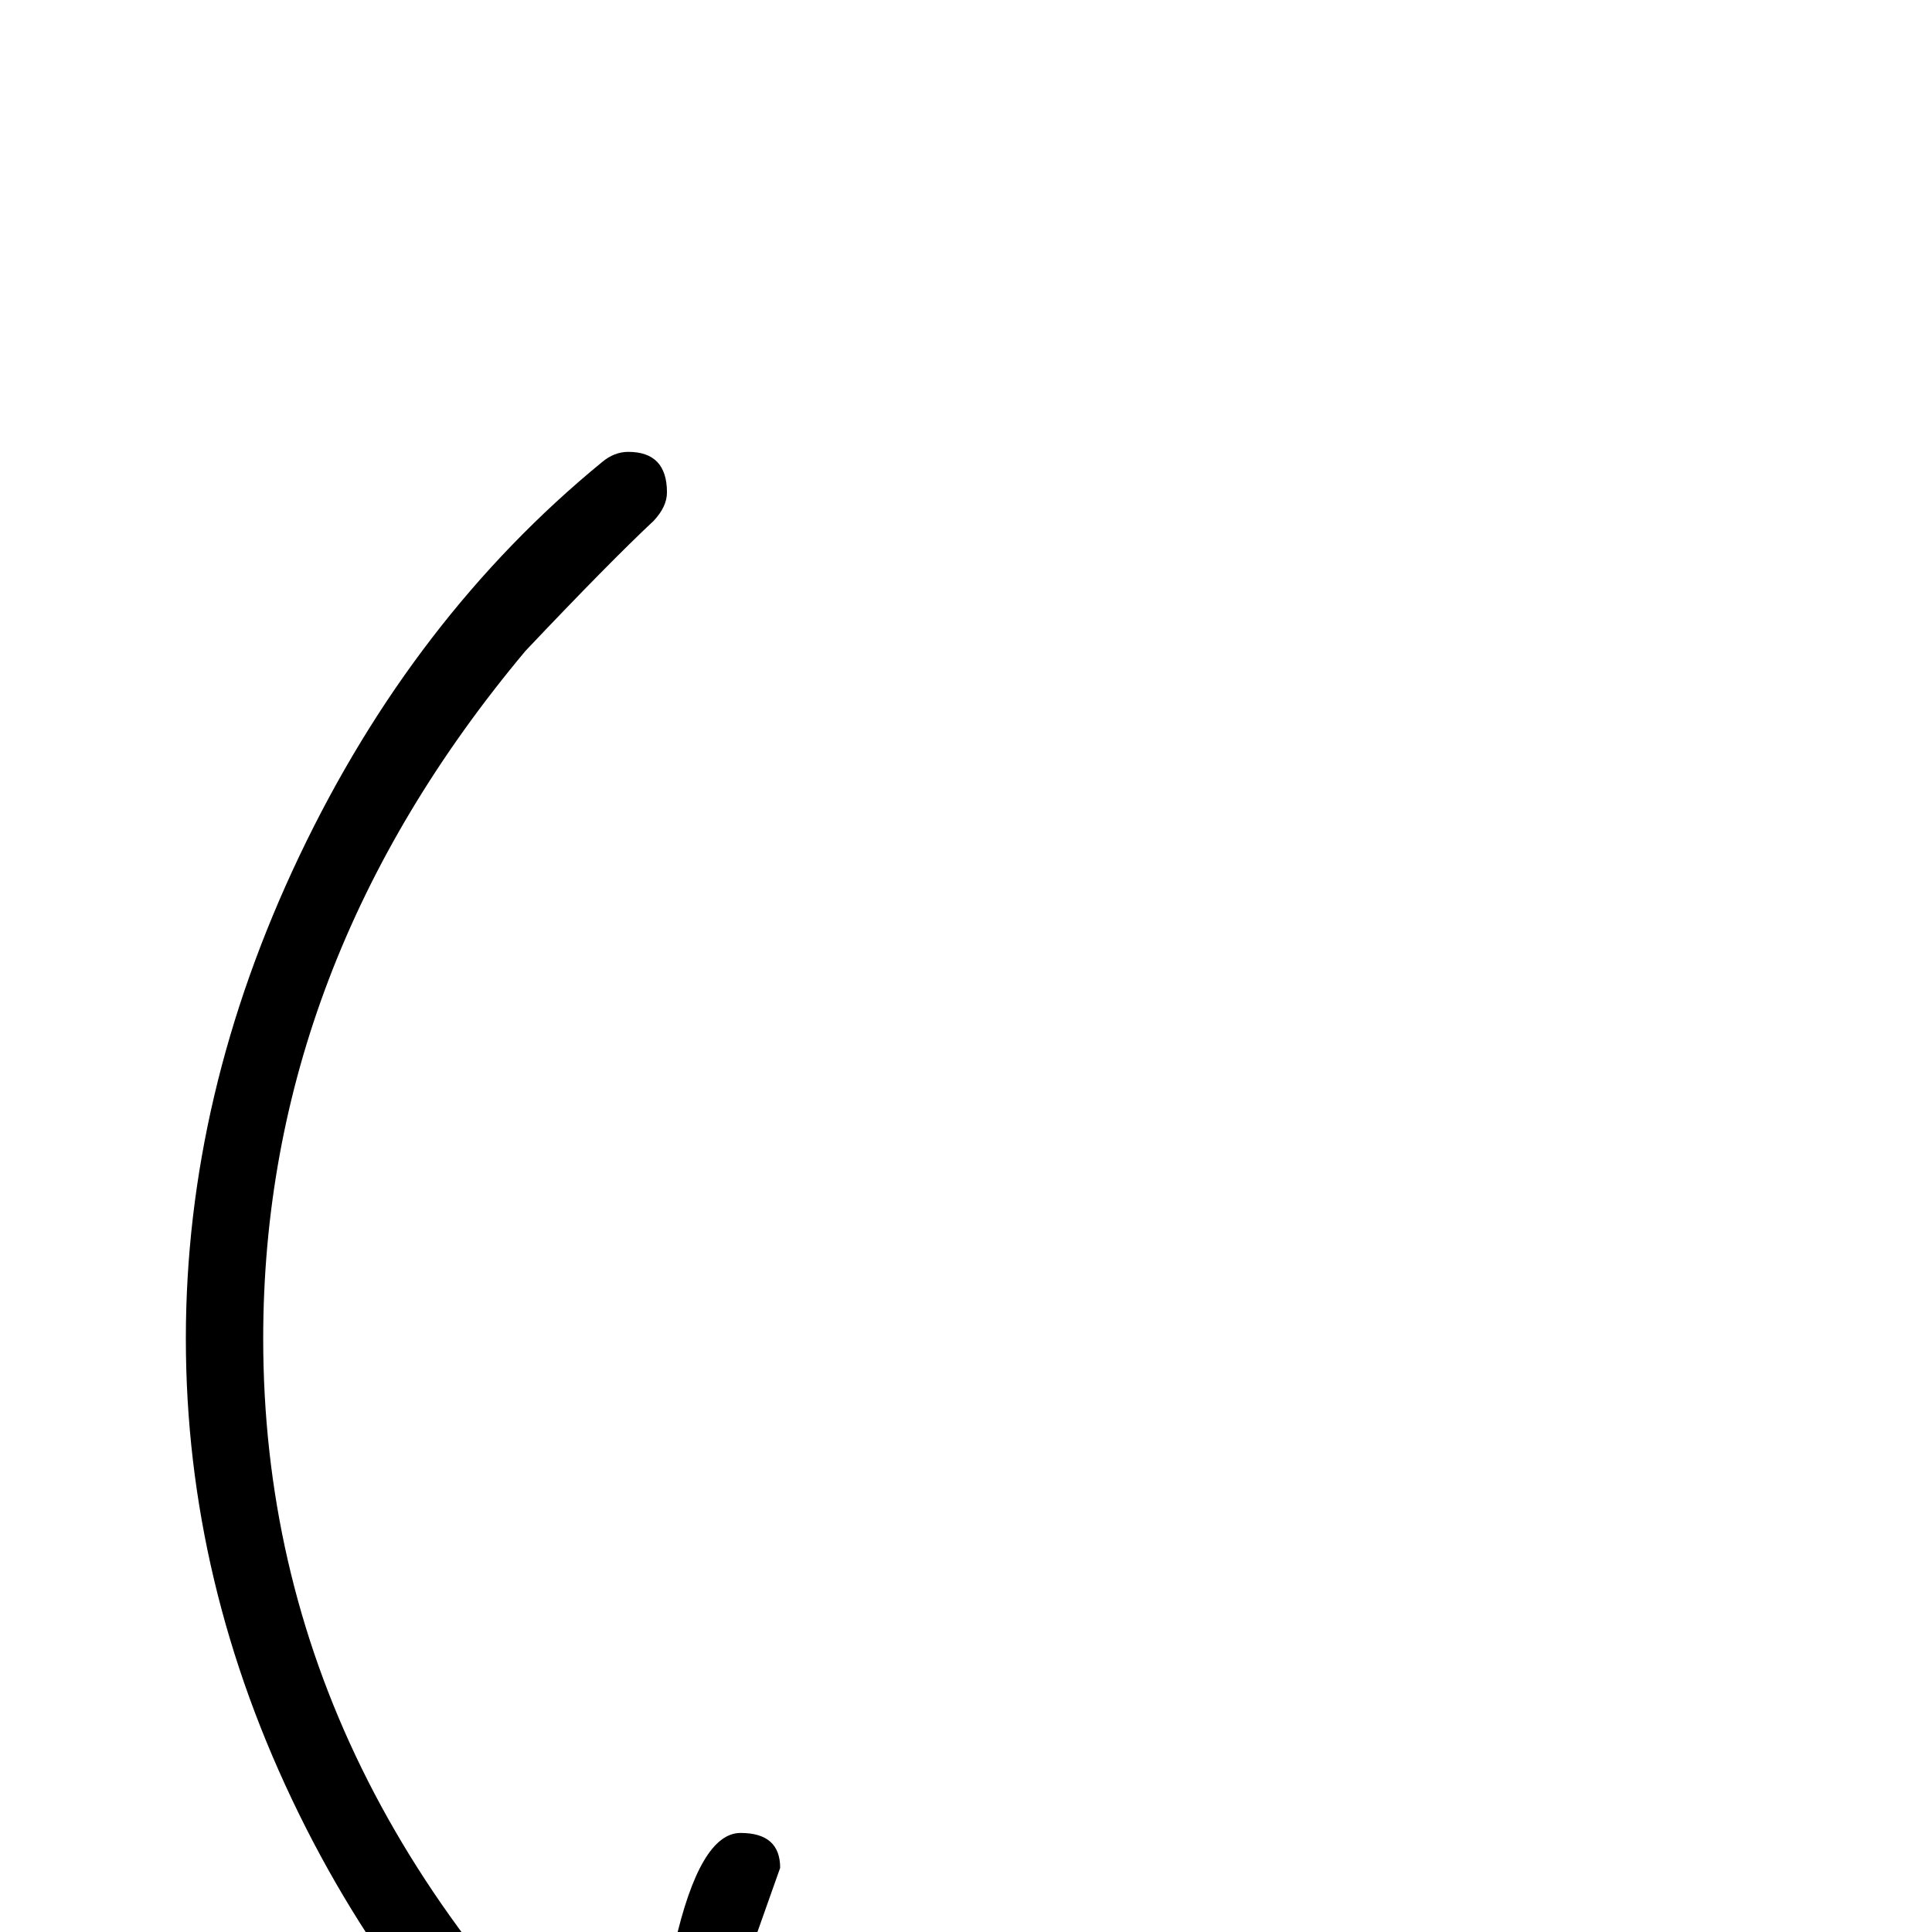 <?xml version="1.0" standalone="no"?>
<!DOCTYPE svg PUBLIC "-//W3C//DTD SVG 1.1//EN" "http://www.w3.org/Graphics/SVG/1.1/DTD/svg11.dtd" >
<svg viewBox="0 -442 2048 2048">
  <g transform="matrix(1 0 0 -1 0 1606)">
   <path fill="currentColor"
d="M827 68l-28 -79t-28 -169q0 -75 23 -161q5 -19 5 -25q0 -17 -17 -17q-6 0 -25 5q-86 23 -161 23q-91 0 -169 -27t-77 -27q-38 0 -38 42q0 49 141 73q111 19 186 13q-205 168 -322 406q-120 244 -120 504q0 259 120.5 512t320.5 417q13 11 28 11q41 0 41 -43
q0 -15 -14 -30q-47 -44 -136 -138q-278 -332 -278 -729q0 -485 418 -853q-2 35 -2 54q0 68 20 156q27 119 70 119q42 0 42 -37z" />
  </g>

</svg>
